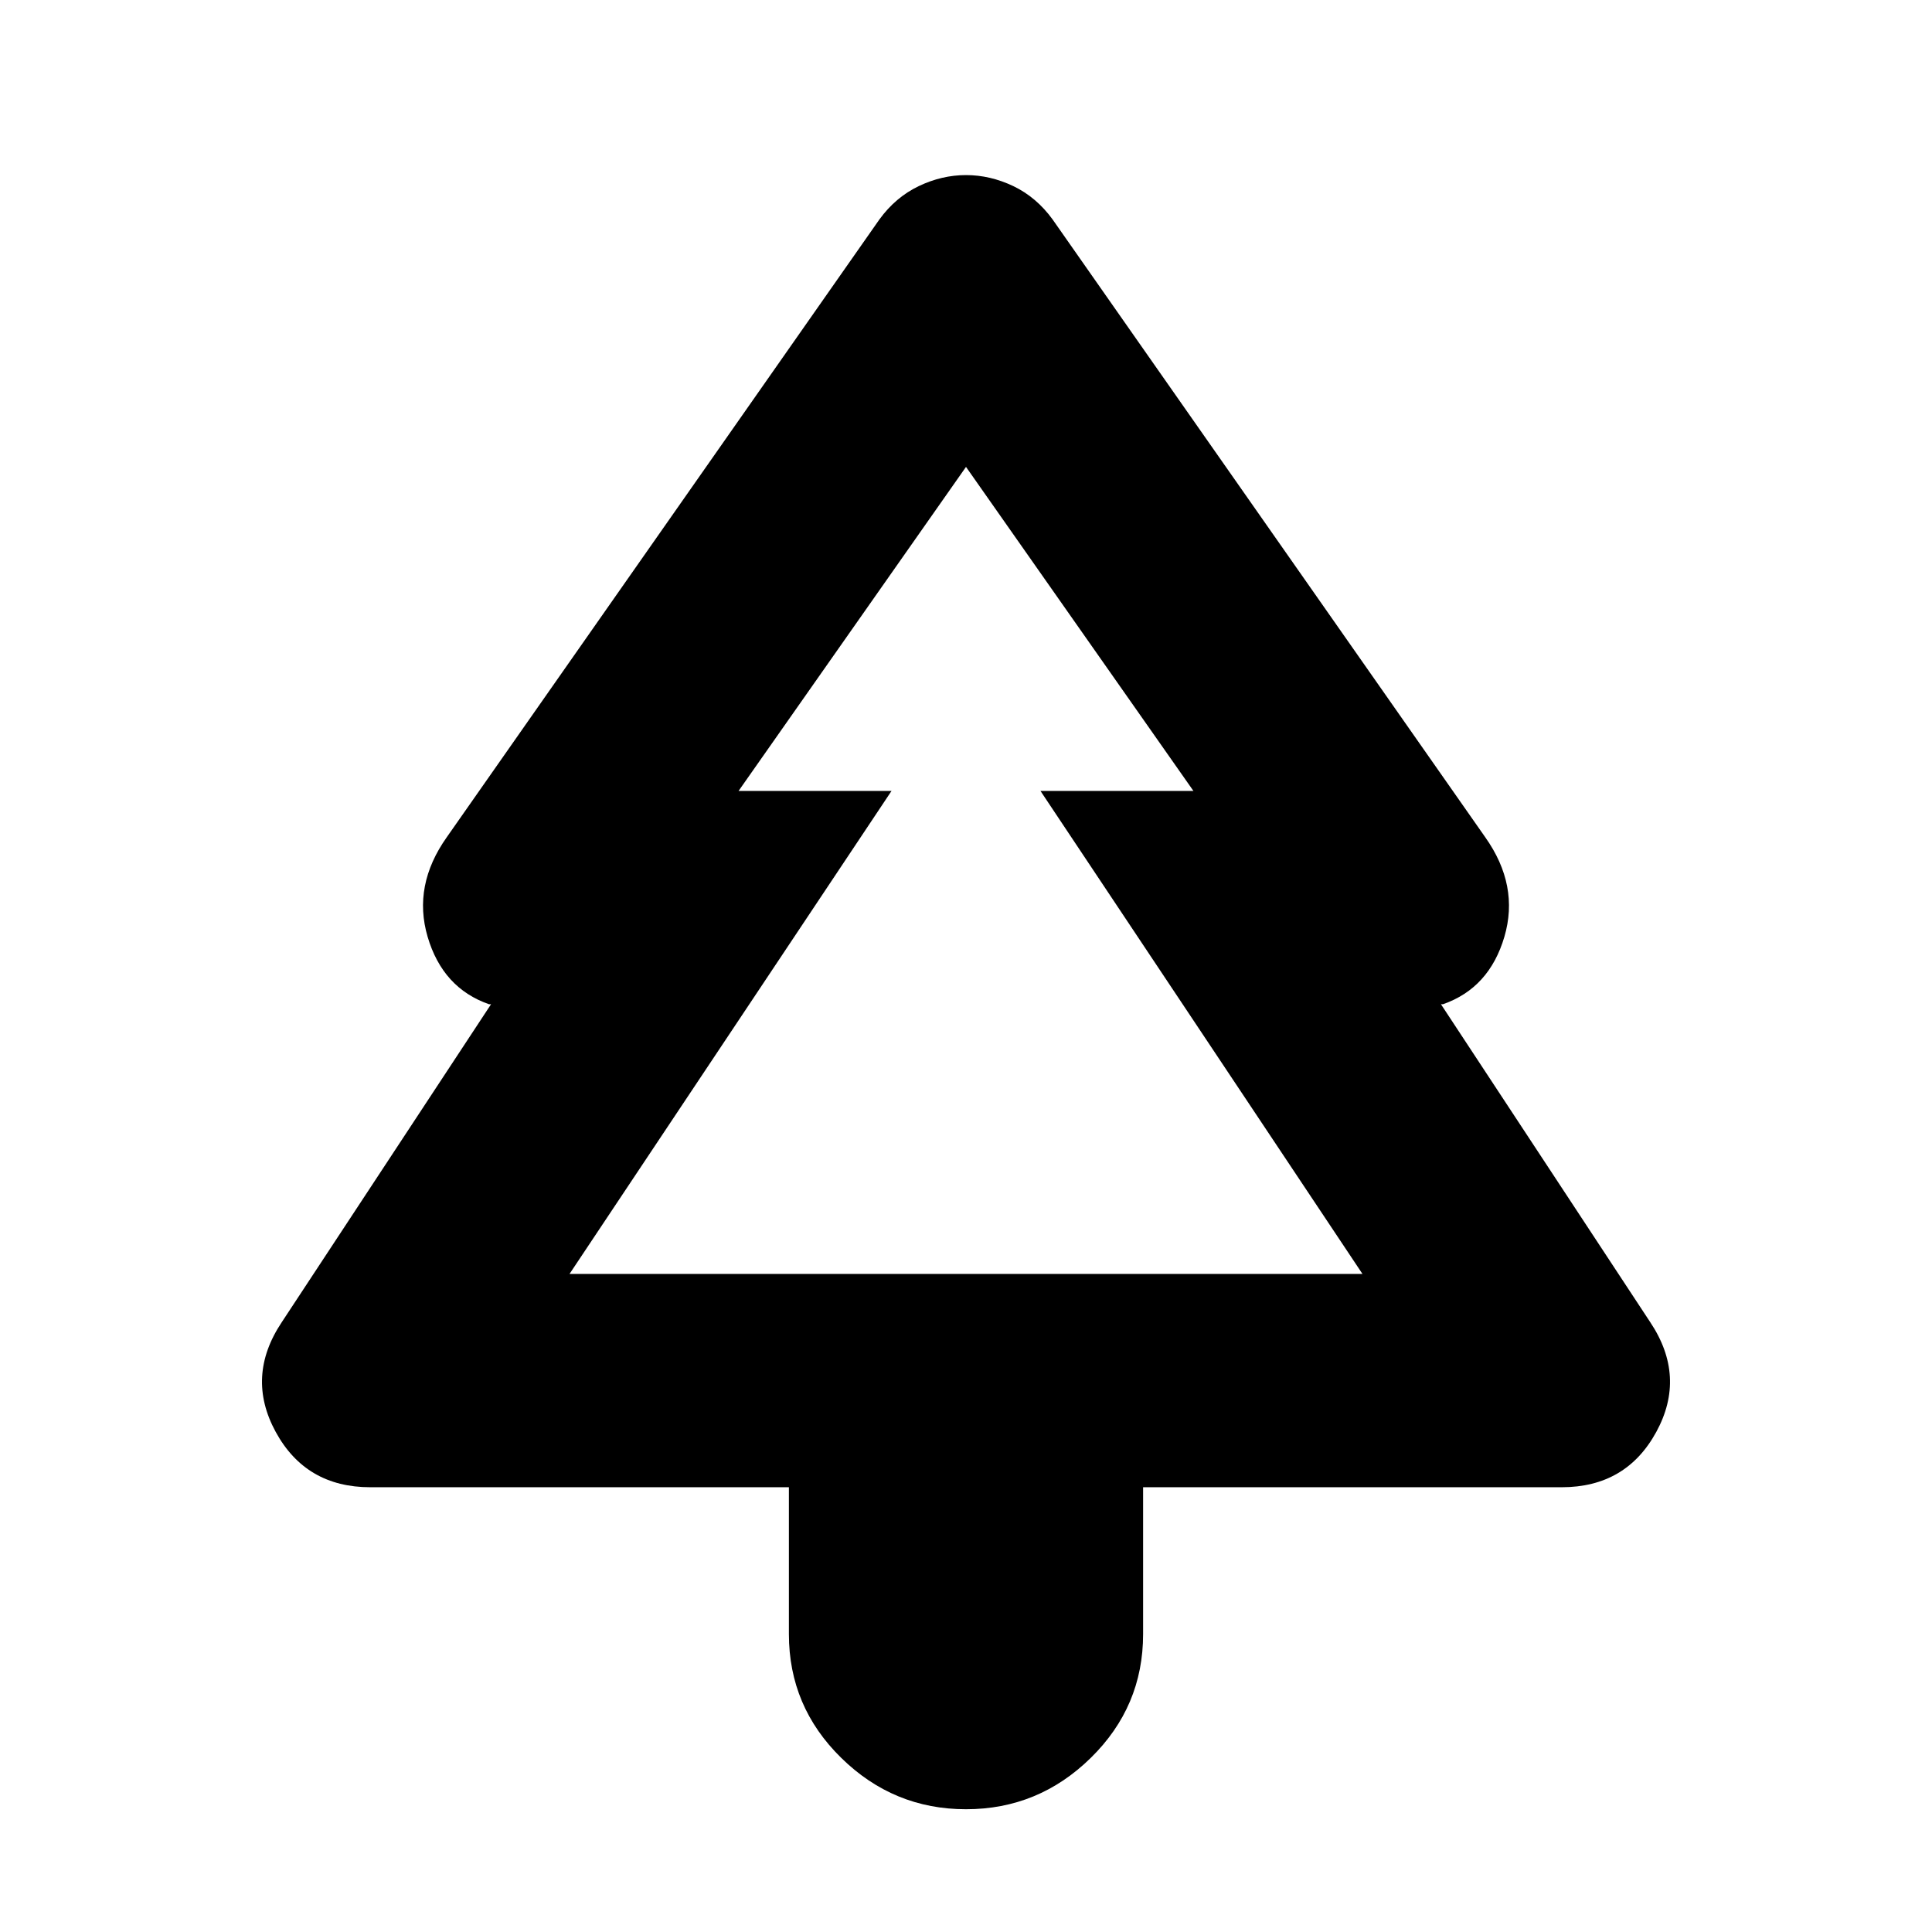 <svg xmlns="http://www.w3.org/2000/svg" height="24" width="24"><path d="M12 22.475Q11.1 22.475 10.45 21.837Q9.8 21.2 9.8 20.3V18.475H4.6Q3.8 18.475 3.425 17.788Q3.05 17.1 3.5 16.425L6.1 12.475H6.075Q5.5 12.275 5.312 11.637Q5.125 11 5.55 10.4L10.925 2.725Q11.125 2.45 11.413 2.312Q11.7 2.175 12 2.175Q12.3 2.175 12.588 2.312Q12.875 2.45 13.075 2.725L18.45 10.4Q18.875 11 18.688 11.637Q18.5 12.275 17.925 12.475H17.9L20.5 16.425Q20.95 17.1 20.575 17.788Q20.2 18.475 19.4 18.475H14.2V20.3Q14.2 21.2 13.55 21.837Q12.9 22.475 12 22.475ZM7.075 15.825H11.075H9.175H12H14.825H12.925H16.925ZM7.075 15.825H16.925L12.925 9.825H14.825L12 5.8L9.175 9.825H11.075Z"/></svg>
